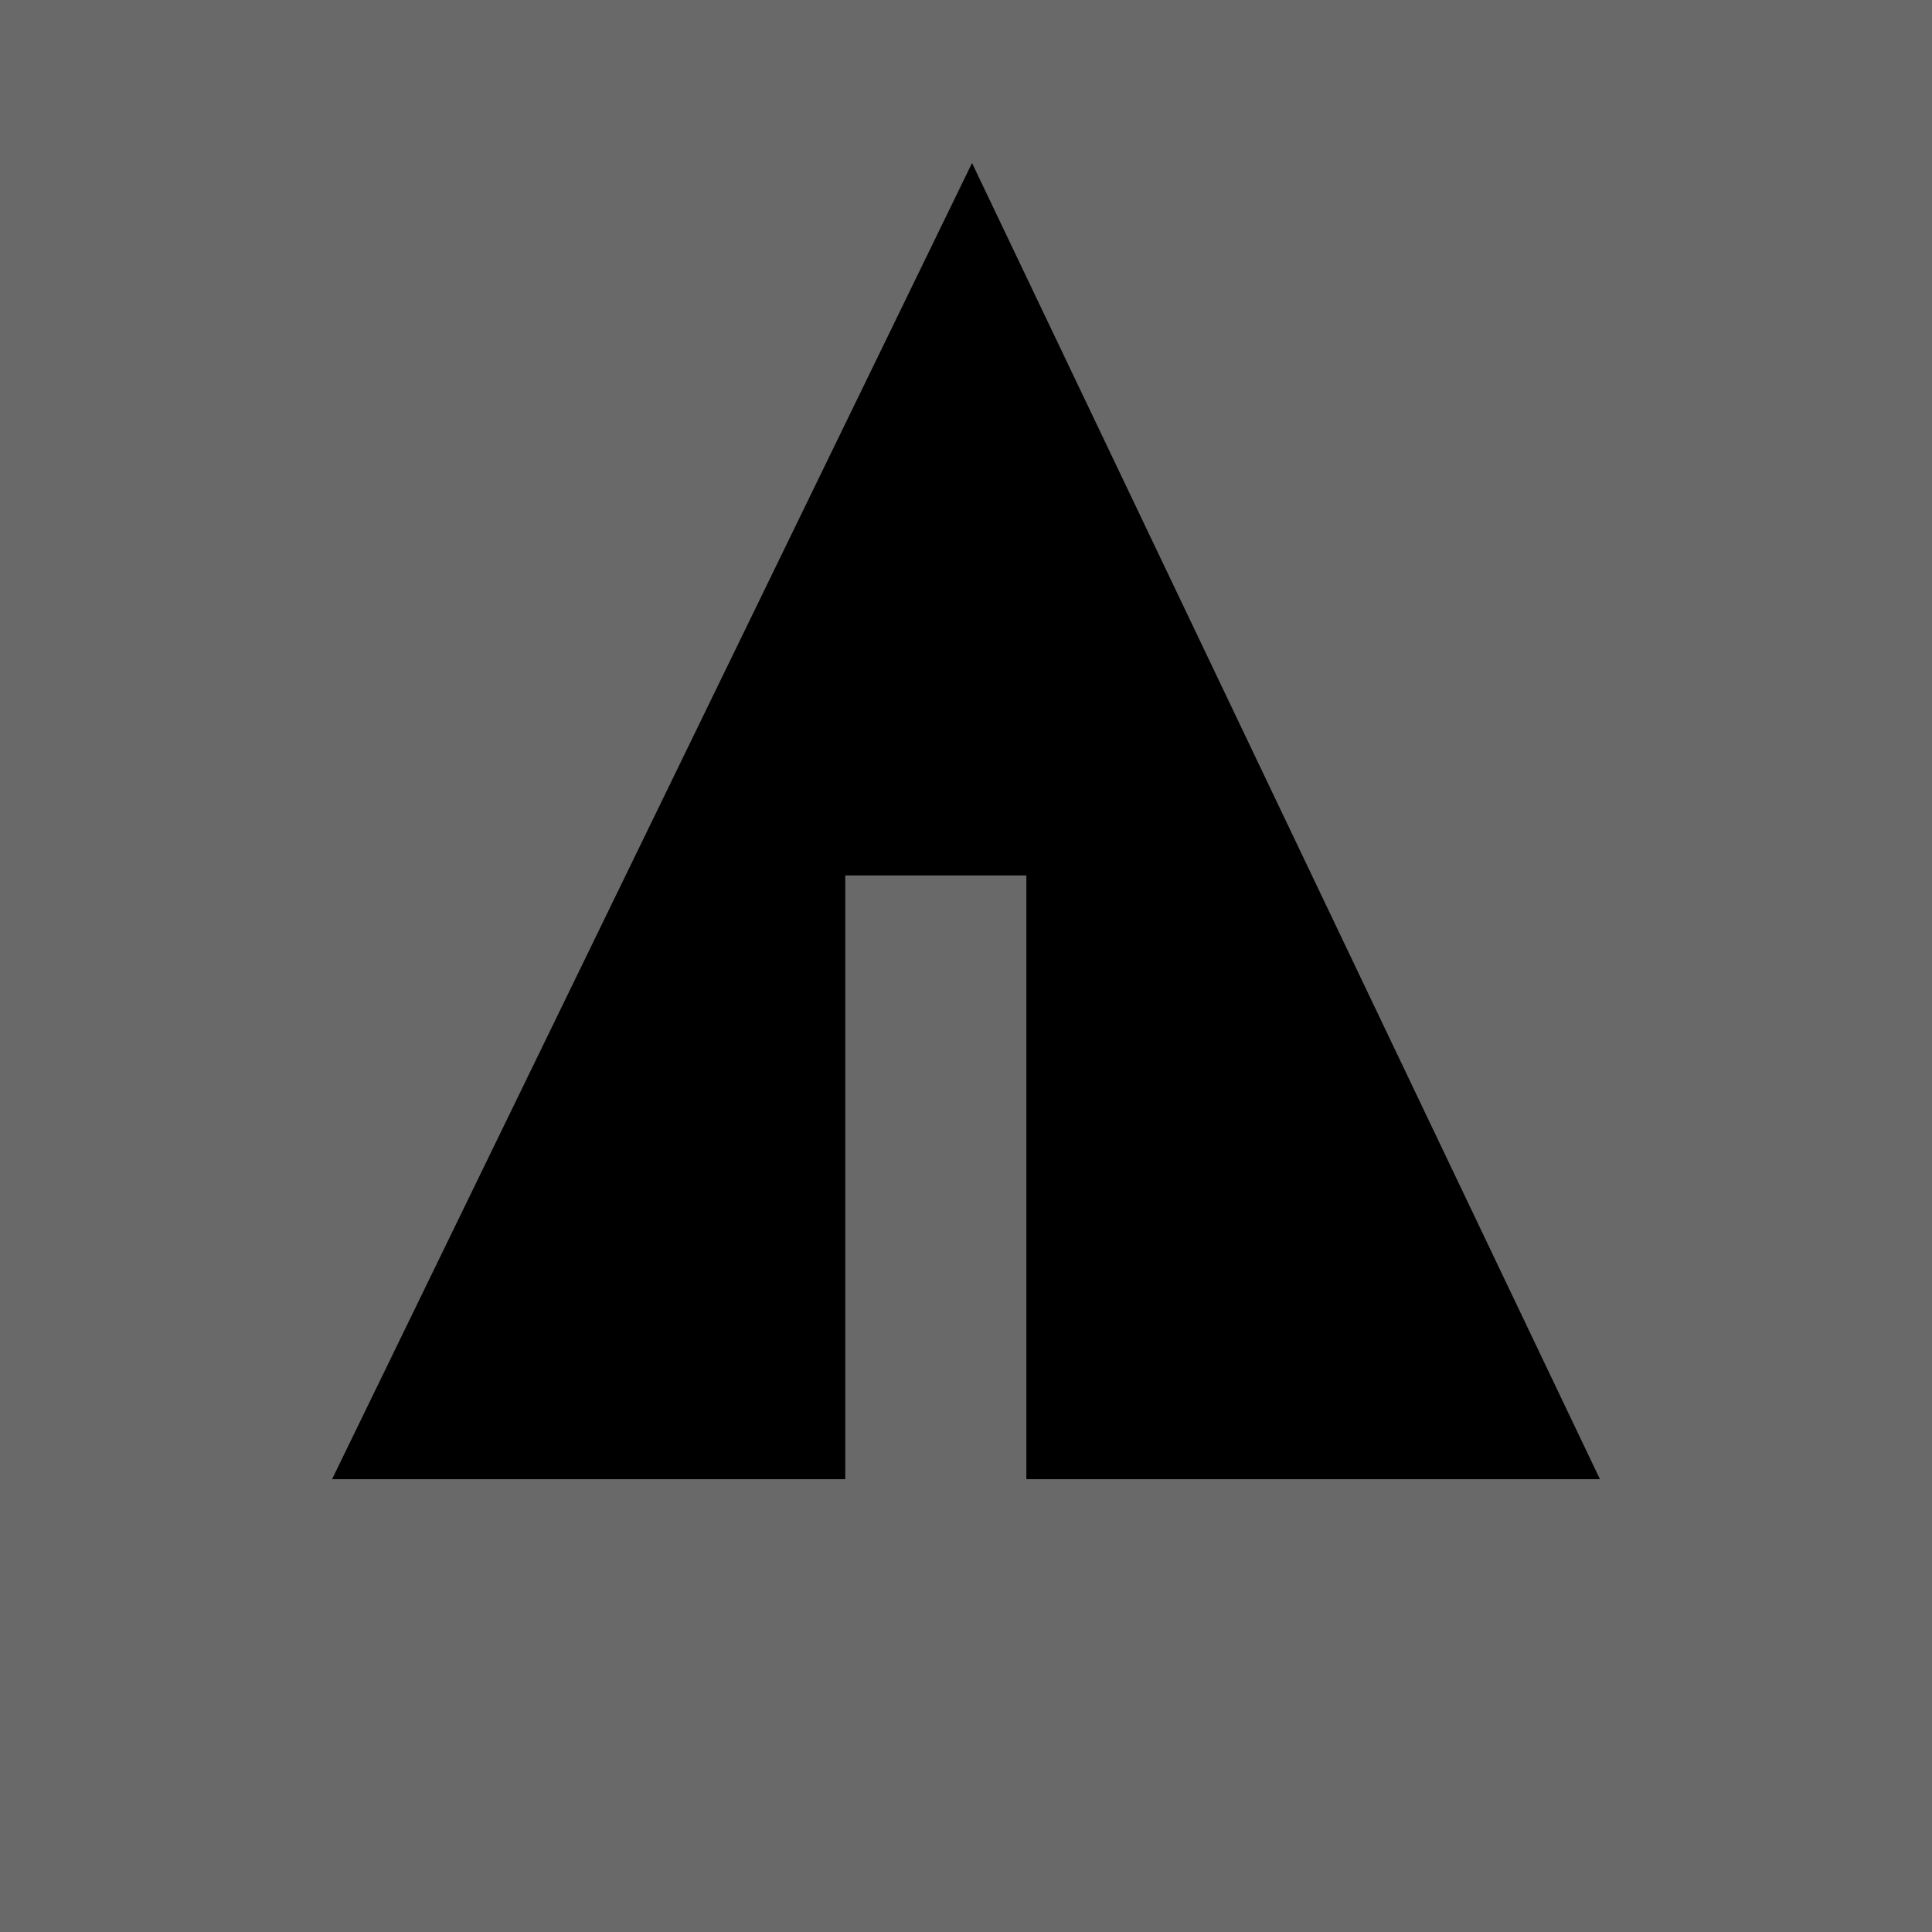 <svg xmlns="http://www.w3.org/2000/svg" width="32" height="32" viewBox="0 0 32 32" aria-labelledby="title">
    <title id="title">Forrst icon</title>
<rect fill="dimgray" width="32" height="32"/>	<line stroke="dimgray" x1="11" y1="18.1" x2="15.1" y2="20.4"/>
    <line stroke="dimgray" x1="16.5" y1="18.2" x2="19.3" y2="15.7"/>
    <line stroke="dimgray" x1="16.5" y1="21" x2="21.2" y2="17.9"/>
	<polygon fill="black" points="5.5,24.5 14,24.5 14,14.5 17,14.5 17,24.5 26.5,24.5 16.1,2.7"/>
</svg>